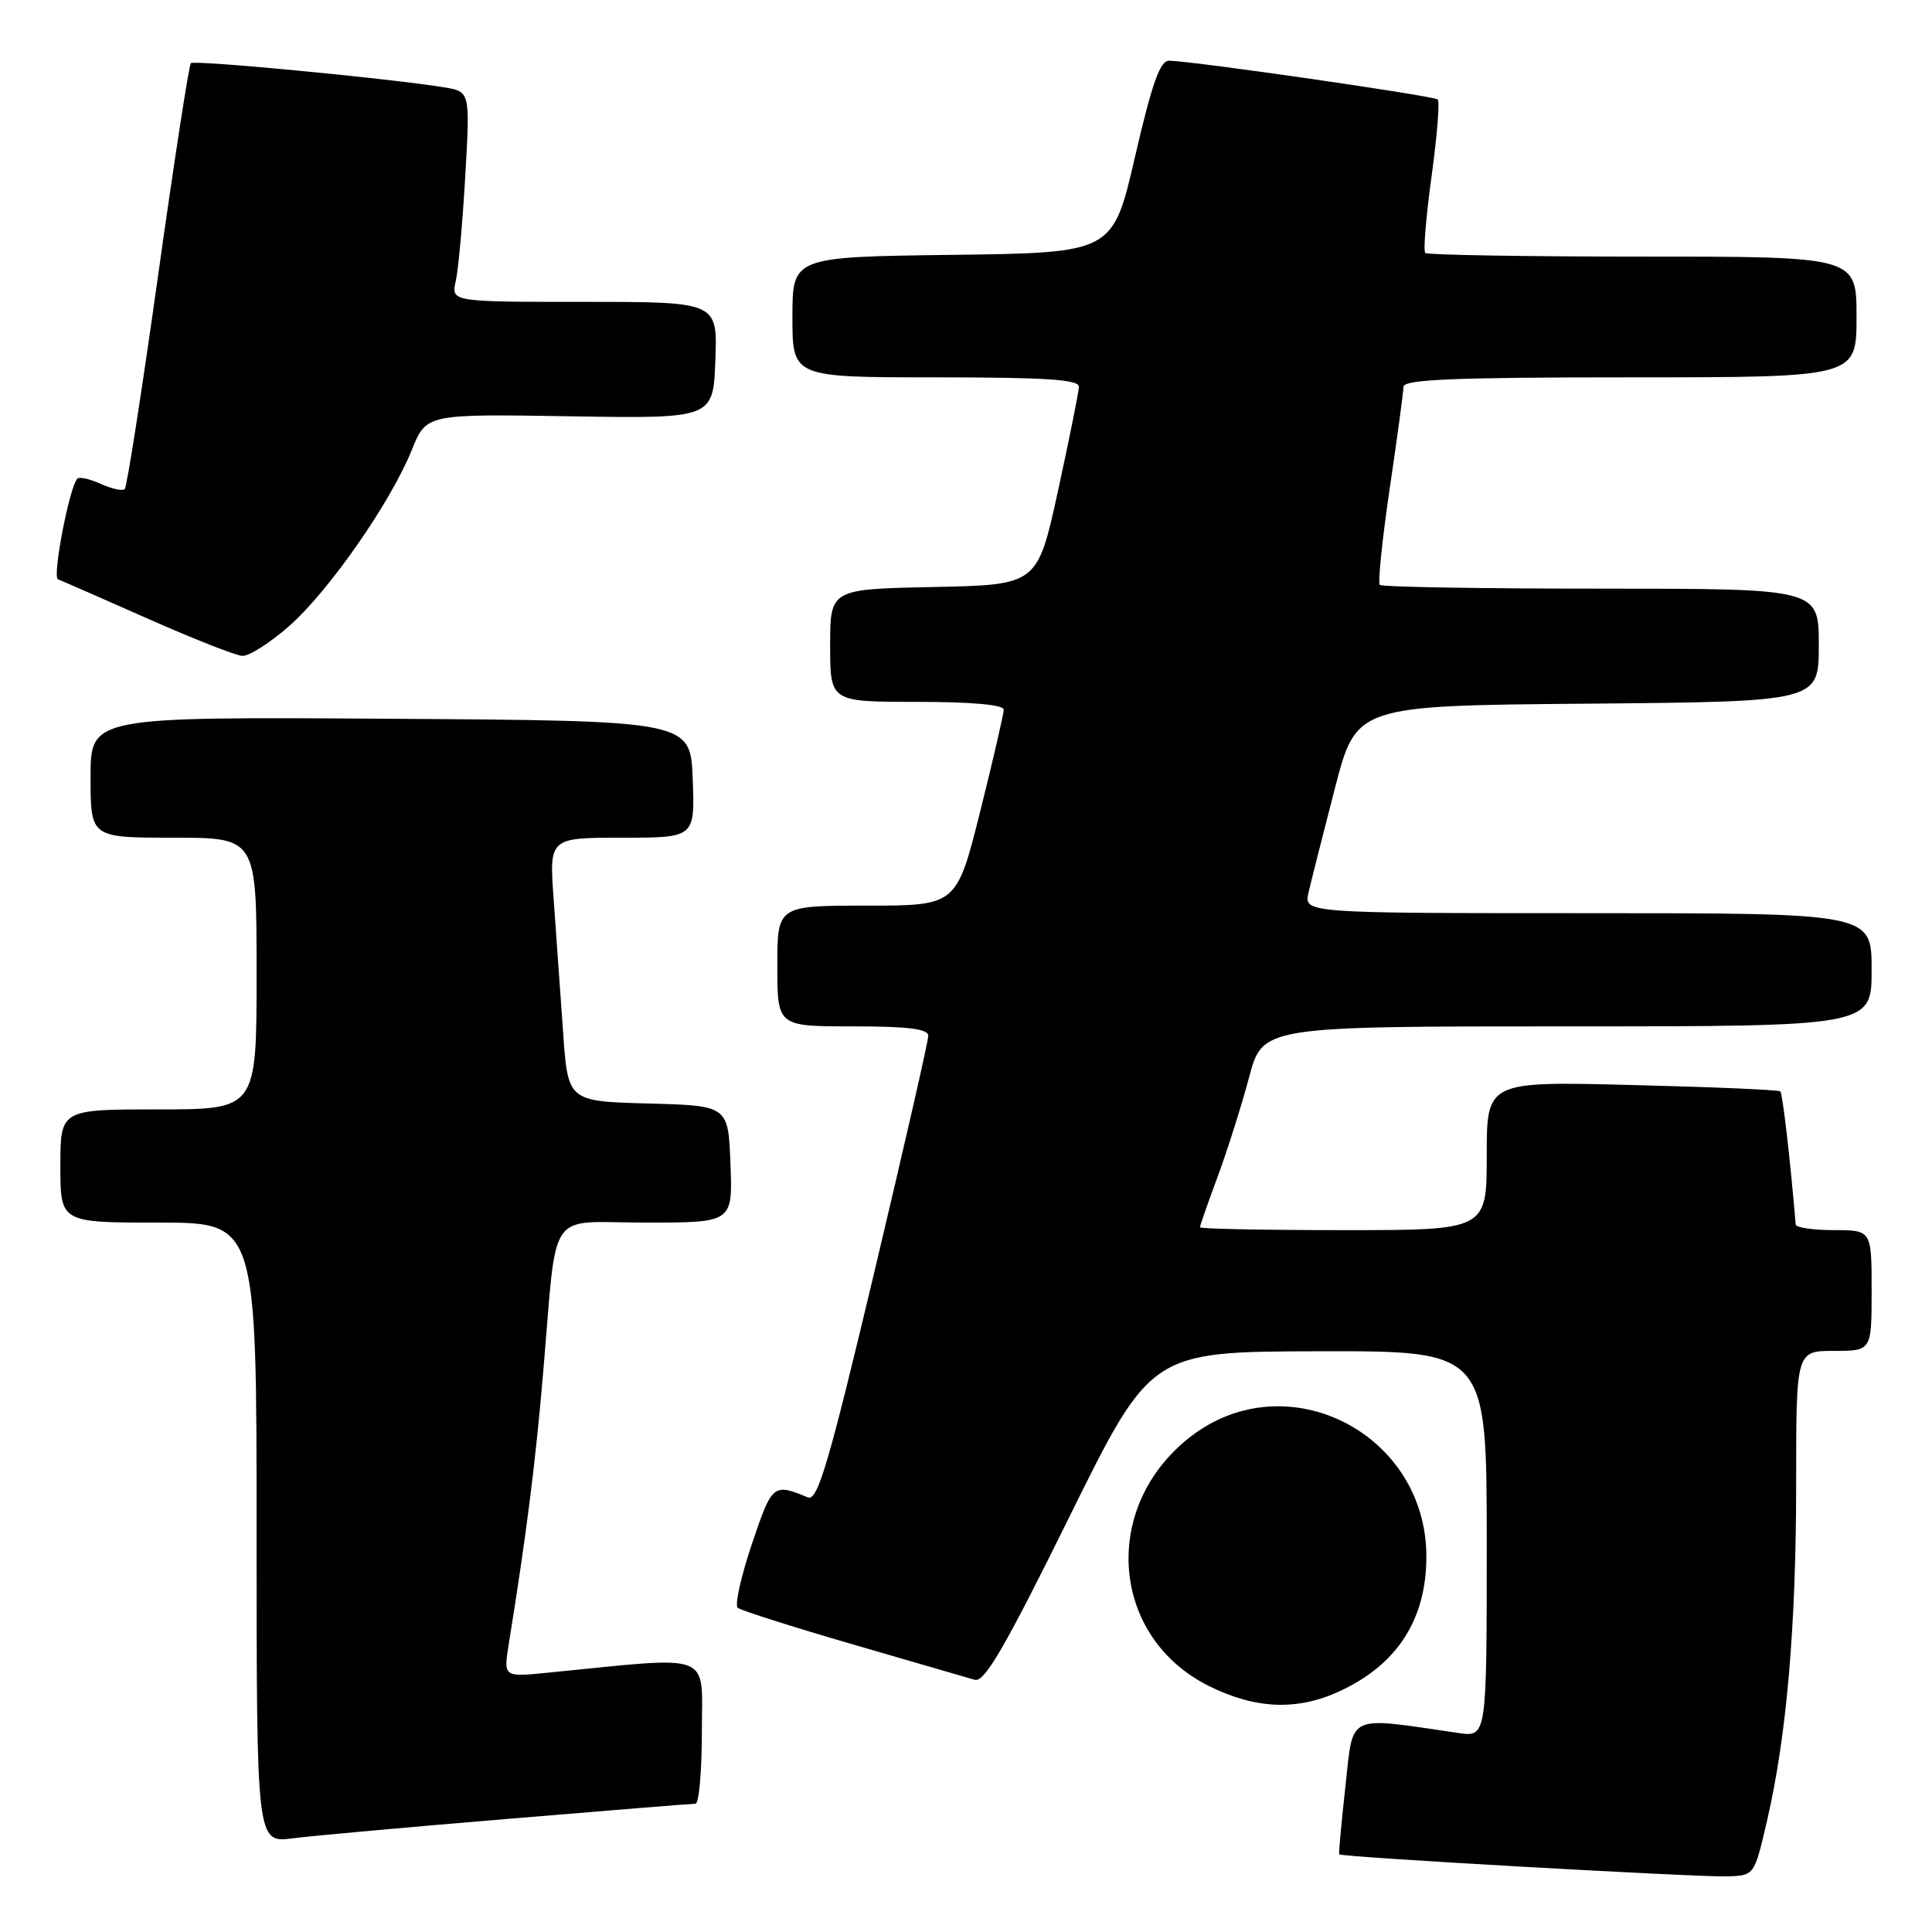 <?xml version="1.0" encoding="UTF-8" standalone="no"?>
<!DOCTYPE svg PUBLIC "-//W3C//DTD SVG 1.1//EN" "http://www.w3.org/Graphics/SVG/1.1/DTD/svg11.dtd" >
<svg xmlns="http://www.w3.org/2000/svg" xmlns:xlink="http://www.w3.org/1999/xlink" version="1.1" viewBox="0 0 256 256">
 <g >
 <path fill="currentColor"
d=" M 234.14 241.27 C 236.75 230.00 238.00 215.47 238.00 196.46 C 238.00 179.00 238.00 179.00 243.00 179.00 C 248.00 179.00 248.00 179.00 248.00 171.00 C 248.00 163.00 248.00 163.00 243.00 163.00 C 240.25 163.00 237.97 162.66 237.94 162.25 C 237.21 153.57 236.20 144.88 235.90 144.61 C 235.68 144.41 226.84 144.03 216.25 143.77 C 197.00 143.28 197.00 143.28 197.00 153.14 C 197.00 163.00 197.00 163.00 178.00 163.00 C 167.55 163.00 159.00 162.83 159.00 162.62 C 159.00 162.41 160.06 159.37 161.36 155.87 C 162.66 152.37 164.52 146.46 165.51 142.75 C 167.30 136.00 167.30 136.00 207.65 136.00 C 248.00 136.00 248.00 136.00 248.00 128.50 C 248.00 121.00 248.00 121.00 210.38 121.00 C 172.75 121.00 172.75 121.00 173.39 118.25 C 173.74 116.74 175.30 110.55 176.87 104.50 C 179.71 93.50 179.71 93.50 210.36 93.24 C 241.00 92.97 241.00 92.97 241.00 85.49 C 241.00 78.00 241.00 78.00 212.17 78.00 C 196.31 78.00 183.11 77.78 182.83 77.50 C 182.56 77.23 183.15 71.49 184.14 64.75 C 185.14 58.01 185.96 51.94 185.97 51.25 C 185.99 50.28 192.68 50.00 216.00 50.00 C 246.00 50.00 246.00 50.00 246.00 42.00 C 246.00 34.00 246.00 34.00 217.67 34.00 C 202.08 34.00 189.12 33.78 188.85 33.52 C 188.58 33.25 188.96 28.68 189.69 23.36 C 190.42 18.04 190.79 13.46 190.51 13.18 C 190.04 12.71 158.36 8.13 154.92 8.04 C 153.72 8.01 152.66 10.99 150.40 20.75 C 147.46 33.50 147.46 33.50 126.23 33.77 C 105.00 34.04 105.00 34.04 105.00 42.02 C 105.00 50.00 105.00 50.00 124.00 50.00 C 138.55 50.00 142.99 50.29 142.96 51.25 C 142.94 51.94 141.70 58.12 140.20 65.00 C 137.47 77.50 137.47 77.50 123.73 77.78 C 110.00 78.06 110.00 78.06 110.00 85.53 C 110.00 93.00 110.00 93.00 121.50 93.00 C 128.70 93.00 133.00 93.38 133.00 94.03 C 133.00 94.59 131.59 100.67 129.88 107.53 C 126.75 120.00 126.75 120.00 114.88 120.00 C 103.00 120.00 103.00 120.00 103.00 128.00 C 103.00 136.00 103.00 136.00 113.00 136.00 C 120.33 136.00 123.00 136.33 123.00 137.25 C 123.01 137.94 119.76 152.12 115.80 168.78 C 109.78 194.06 108.33 198.95 107.04 198.41 C 102.45 196.51 102.31 196.63 99.62 204.62 C 98.18 208.90 97.34 212.69 97.75 213.04 C 98.16 213.39 105.03 215.57 113.00 217.89 C 120.97 220.20 128.24 222.32 129.15 222.58 C 130.44 222.97 133.11 218.38 141.65 201.09 C 152.50 179.10 152.50 179.10 174.75 179.05 C 197.00 179.00 197.00 179.00 197.00 204.59 C 197.00 230.18 197.00 230.18 193.25 229.63 C 178.26 227.45 179.36 226.93 178.28 236.67 C 177.74 241.53 177.37 245.60 177.45 245.71 C 177.70 246.08 225.30 248.77 228.98 248.63 C 232.46 248.50 232.46 248.49 234.14 241.27 Z  M 67.41 241.00 C 80.56 239.90 91.70 239.00 92.16 239.00 C 92.62 239.00 93.00 234.68 93.00 229.40 C 93.00 218.75 94.81 219.44 72.60 221.64 C 66.71 222.23 66.71 222.23 67.41 217.87 C 69.74 203.41 70.94 193.97 71.96 182.00 C 73.89 159.59 72.24 162.00 85.59 162.00 C 97.08 162.00 97.08 162.00 96.79 154.25 C 96.50 146.50 96.50 146.50 85.88 146.22 C 75.25 145.93 75.25 145.93 74.61 136.72 C 74.26 131.65 73.70 123.79 73.37 119.25 C 72.76 111.00 72.76 111.00 82.42 111.00 C 92.08 111.00 92.08 111.00 91.79 103.25 C 91.50 95.50 91.50 95.50 51.75 95.24 C 12.00 94.98 12.00 94.98 12.00 102.99 C 12.00 111.00 12.00 111.00 23.00 111.00 C 34.00 111.00 34.00 111.00 34.00 129.00 C 34.00 147.00 34.00 147.00 21.00 147.00 C 8.00 147.00 8.00 147.00 8.00 154.50 C 8.00 162.00 8.00 162.00 21.00 162.00 C 34.00 162.00 34.00 162.00 34.00 203.09 C 34.00 244.19 34.00 244.19 38.75 243.59 C 41.36 243.26 54.26 242.09 67.41 241.00 Z  M 177.50 224.10 C 185.15 220.56 189.00 214.59 189.00 206.25 C 189.00 189.95 170.59 180.53 157.83 190.31 C 145.83 199.52 147.06 216.86 160.18 223.40 C 166.36 226.48 171.88 226.70 177.50 224.10 Z  M 38.32 82.95 C 43.59 78.31 51.76 66.58 54.58 59.59 C 56.50 54.85 56.50 54.85 75.50 55.16 C 94.50 55.47 94.50 55.47 94.79 47.74 C 95.08 40.00 95.08 40.00 77.43 40.00 C 59.77 40.00 59.77 40.00 60.39 37.25 C 60.73 35.74 61.30 29.47 61.65 23.32 C 62.29 12.15 62.29 12.15 58.90 11.58 C 51.88 10.42 25.75 7.92 25.29 8.37 C 25.04 8.63 23.08 21.32 20.94 36.56 C 18.80 51.81 16.82 64.52 16.53 64.80 C 16.24 65.09 14.82 64.78 13.38 64.13 C 11.93 63.47 10.52 63.15 10.25 63.42 C 9.21 64.46 6.90 76.47 7.68 76.76 C 8.13 76.93 13.45 79.26 19.50 81.94 C 25.55 84.62 31.22 86.86 32.11 86.91 C 32.99 86.96 35.79 85.18 38.32 82.95 Z "/>
</g>
</svg>